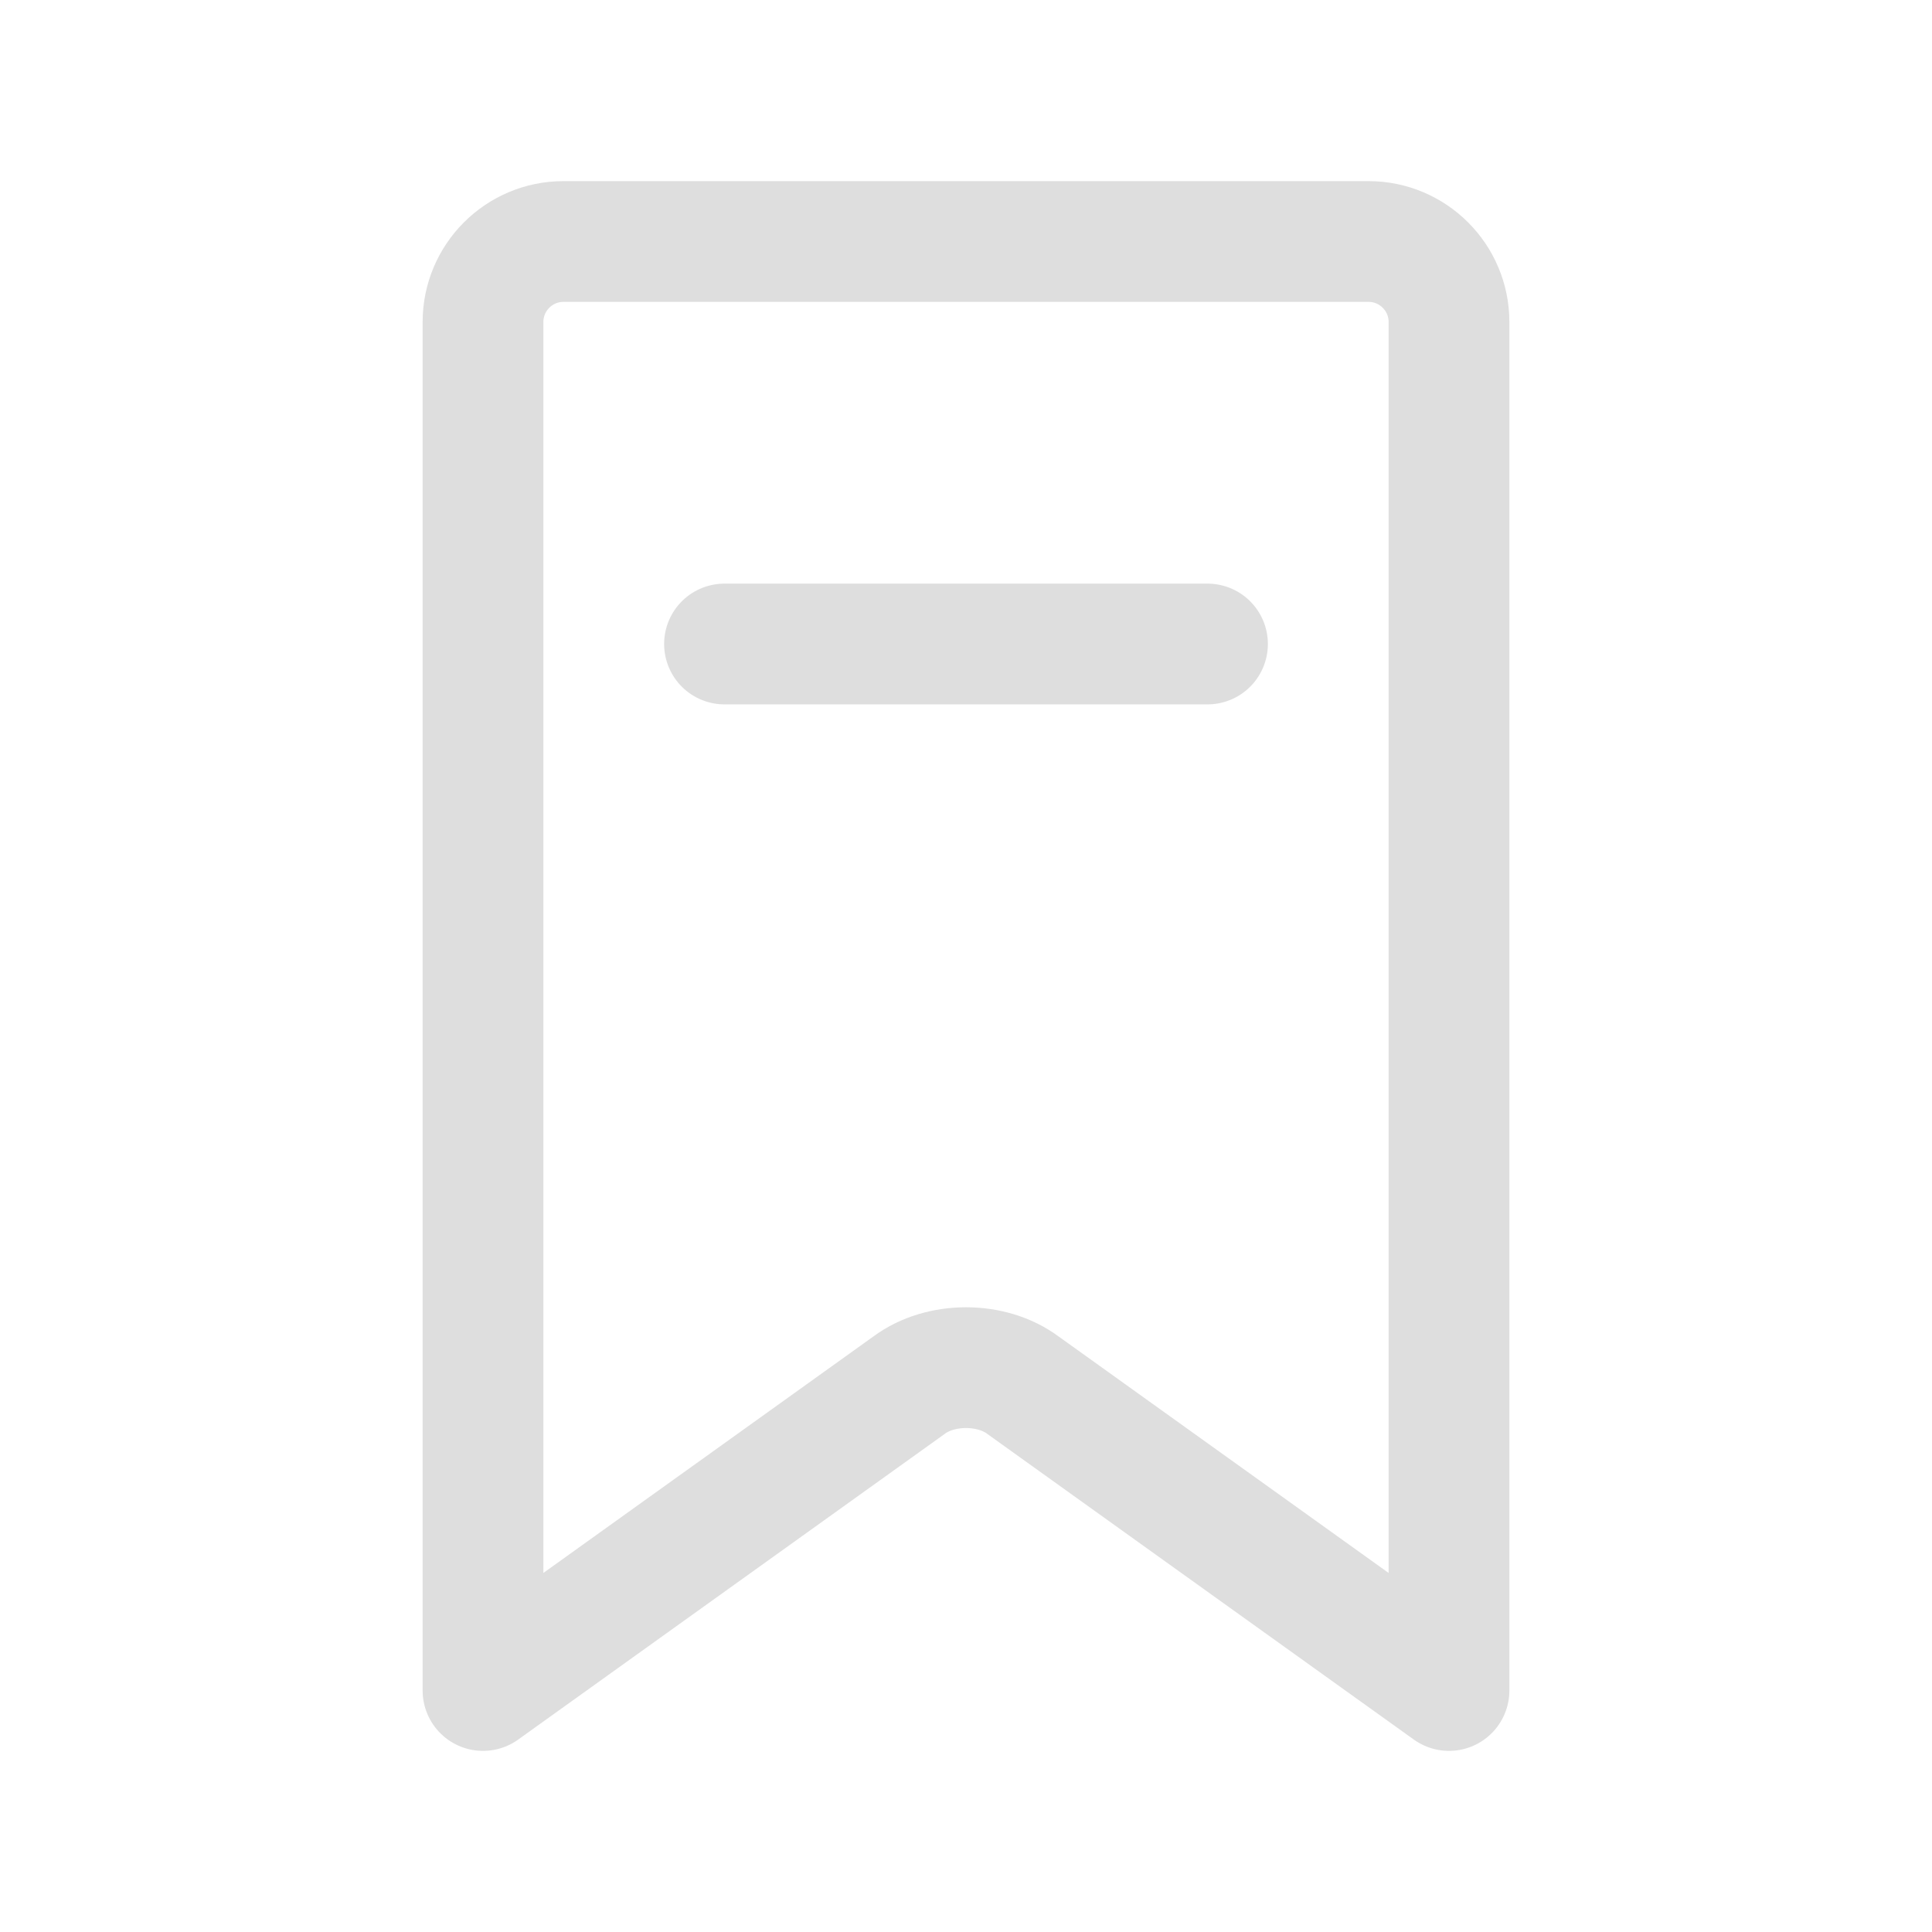 <svg width="24" height="24" viewBox="0 0 24 24" fill="none" xmlns="http://www.w3.org/2000/svg">
    <!-- Forma principal do bookmark com recorte elegante -->
    <path 
        d="M6 21V4C6 3.448 6.448 3 7 3H17C17.552 3 18 3.448 18 4V21L12.707 17.207C12.317 16.917 11.683 16.917 11.293 17.207L6 21Z"
        stroke="#DEDEDE"
        stroke-width="1.5"
        stroke-linecap="round"
        stroke-linejoin="round"
    />
    
    <!-- Detalhe decorativo opcional - linha suave -->
    <path 
        d="M9 8H15"
        stroke="#DEDEDE"
        stroke-width="1.5"
        stroke-linecap="round"
    />
</svg>